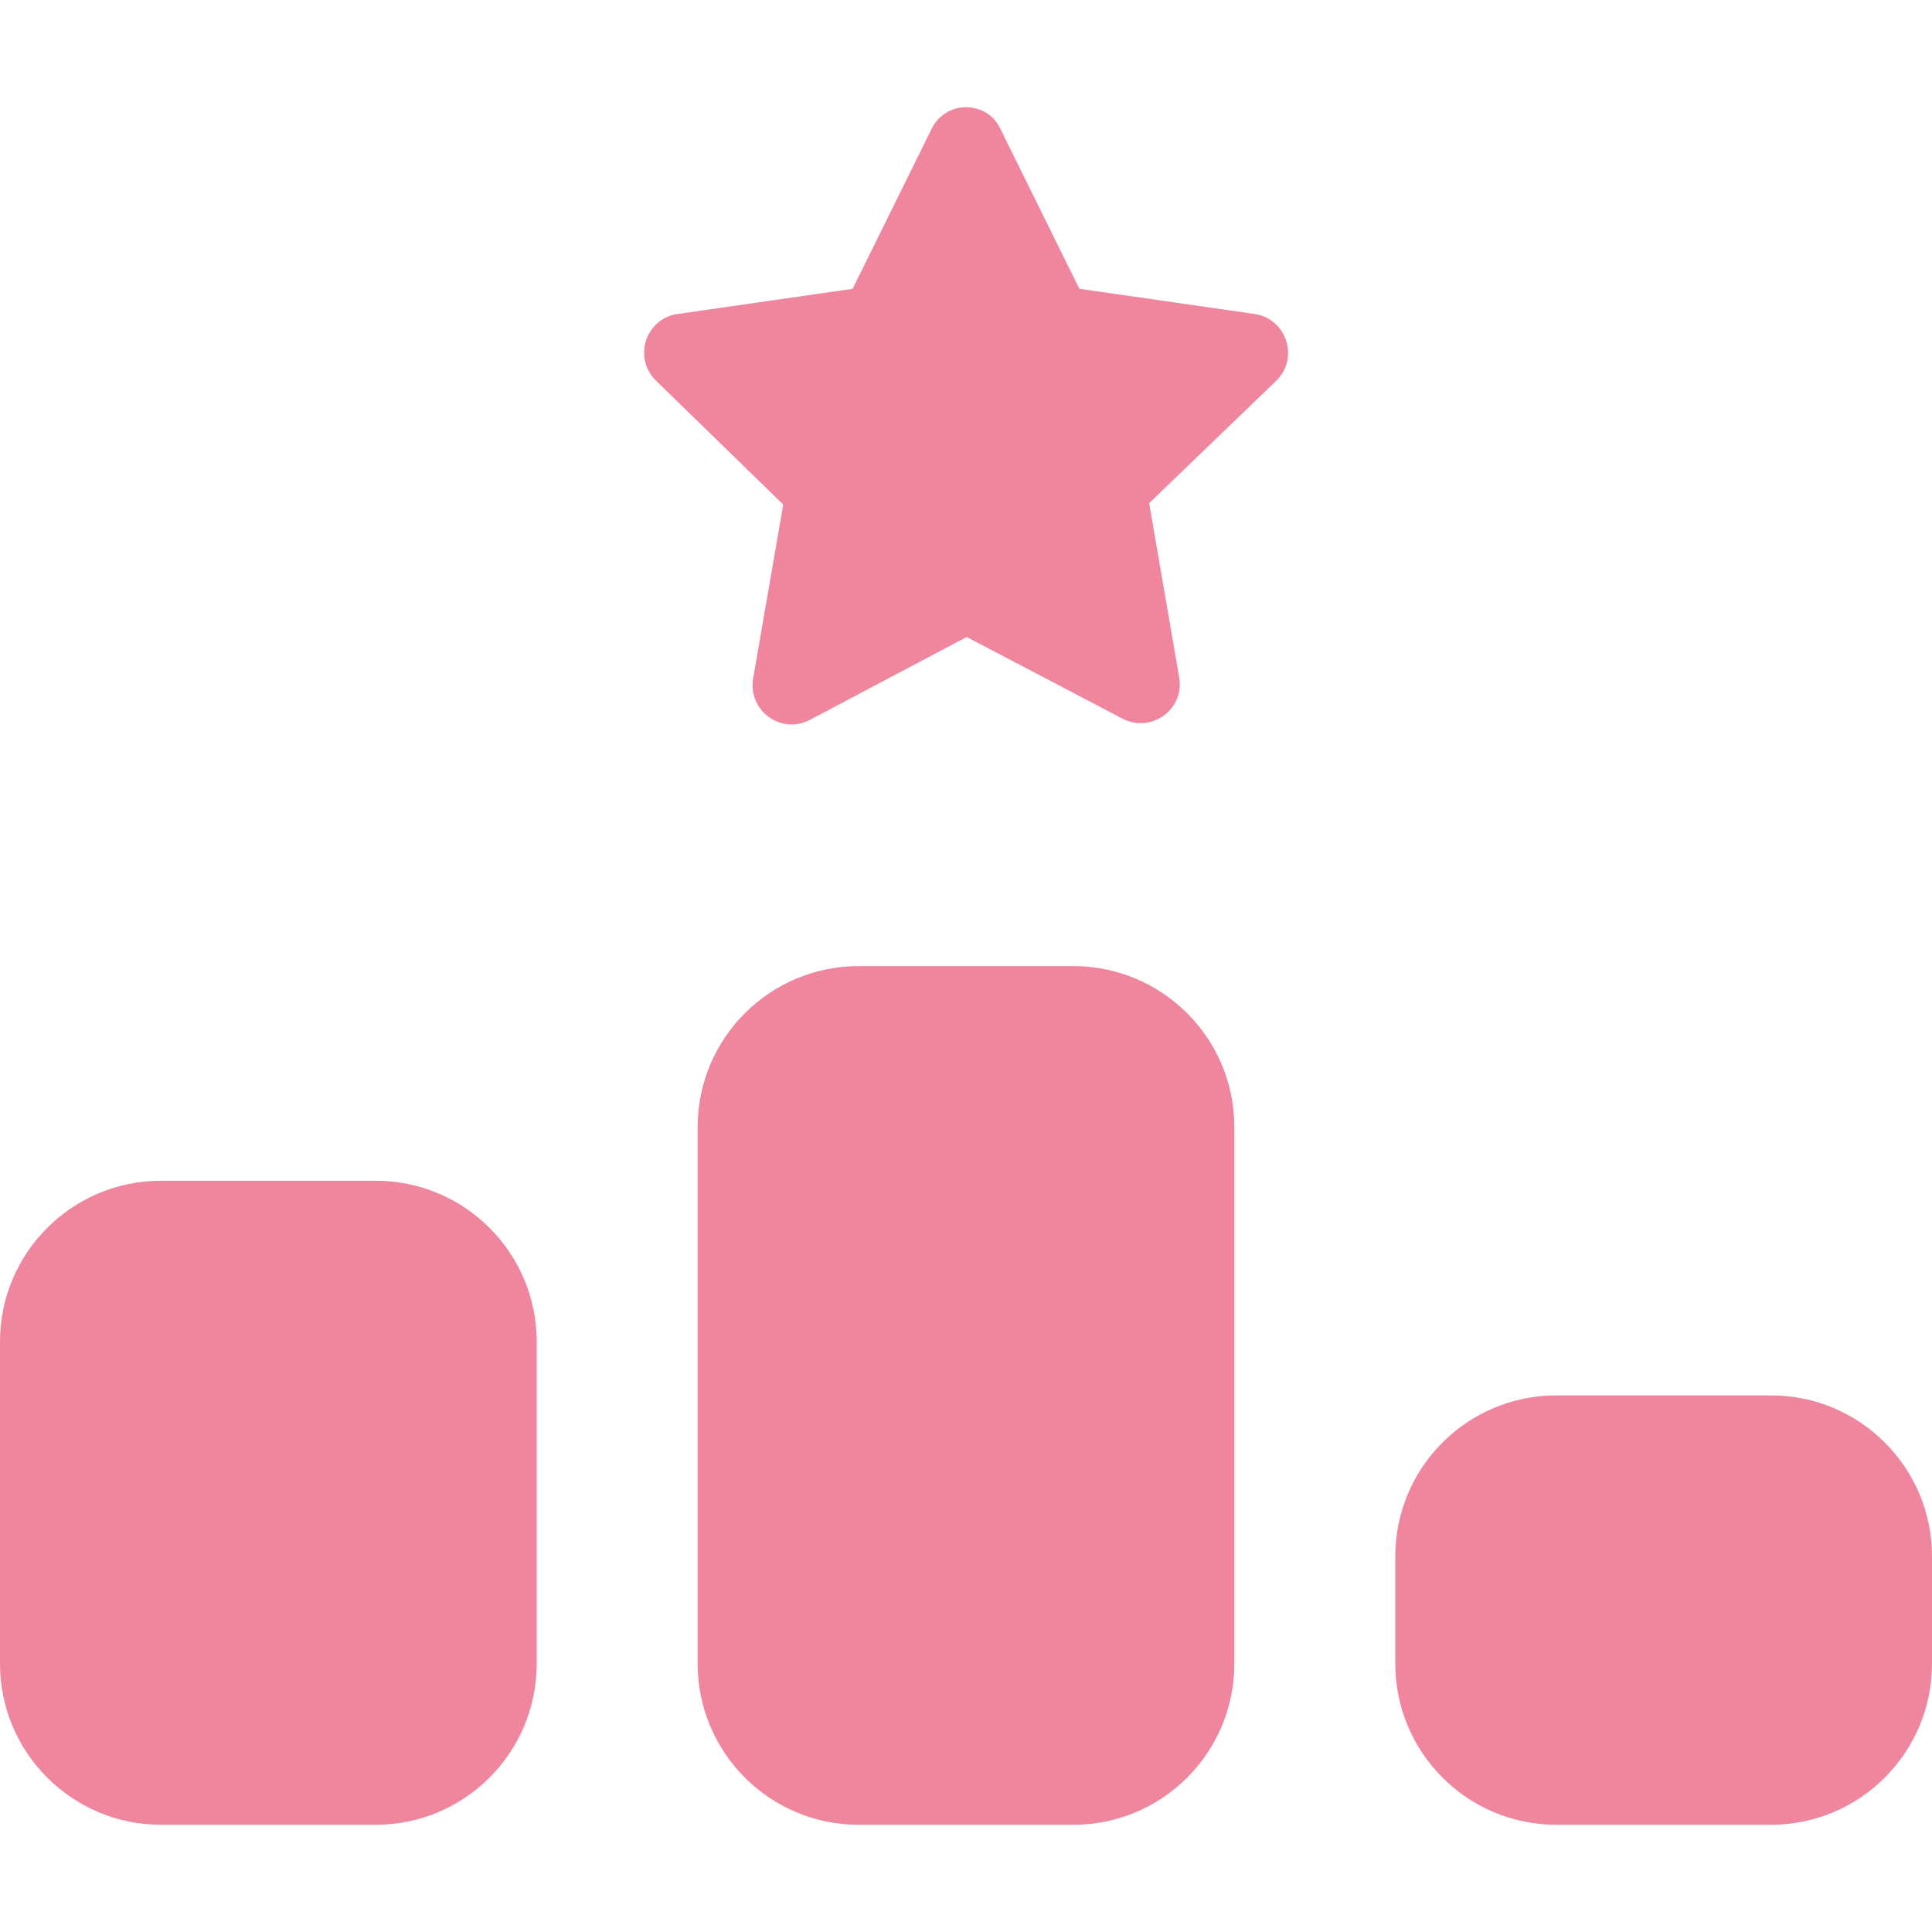 <svg width="20" height="20" viewBox="0 0 20 20" fill="none" xmlns="http://www.w3.org/2000/svg">
<path d="M11.174 2.99L10.354 1.33C10.219 1.042 9.795 1.032 9.646 1.33L8.826 2.99L7.01 3.251C6.688 3.299 6.549 3.698 6.788 3.938L8.108 5.223L7.795 7.032C7.747 7.355 8.08 7.605 8.378 7.455L10.007 6.594L11.625 7.442C11.924 7.591 12.26 7.341 12.208 7.018L11.896 5.209L13.215 3.938C13.451 3.702 13.316 3.303 12.993 3.251L11.177 2.99H11.174ZM8.889 10.001C7.969 10.001 7.222 10.747 7.222 11.667V17.223C7.222 18.143 7.969 18.89 8.889 18.89H11.111C12.031 18.89 12.778 18.143 12.778 17.223V11.667C12.778 10.747 12.031 10.001 11.111 10.001H8.889ZM1.667 12.223C0.747 12.223 0 12.969 0 13.889V17.223C0 18.143 0.747 18.89 1.667 18.89H3.889C4.809 18.89 5.556 18.143 5.556 17.223V13.889C5.556 12.969 4.809 12.223 3.889 12.223H1.667ZM14.444 16.112V17.223C14.444 18.143 15.191 18.89 16.111 18.89H18.333C19.253 18.89 20 18.143 20 17.223V16.112C20 15.191 19.253 14.445 18.333 14.445H16.111C15.191 14.445 14.444 15.191 14.444 16.112Z" fill="#F0869D"/>
</svg>
